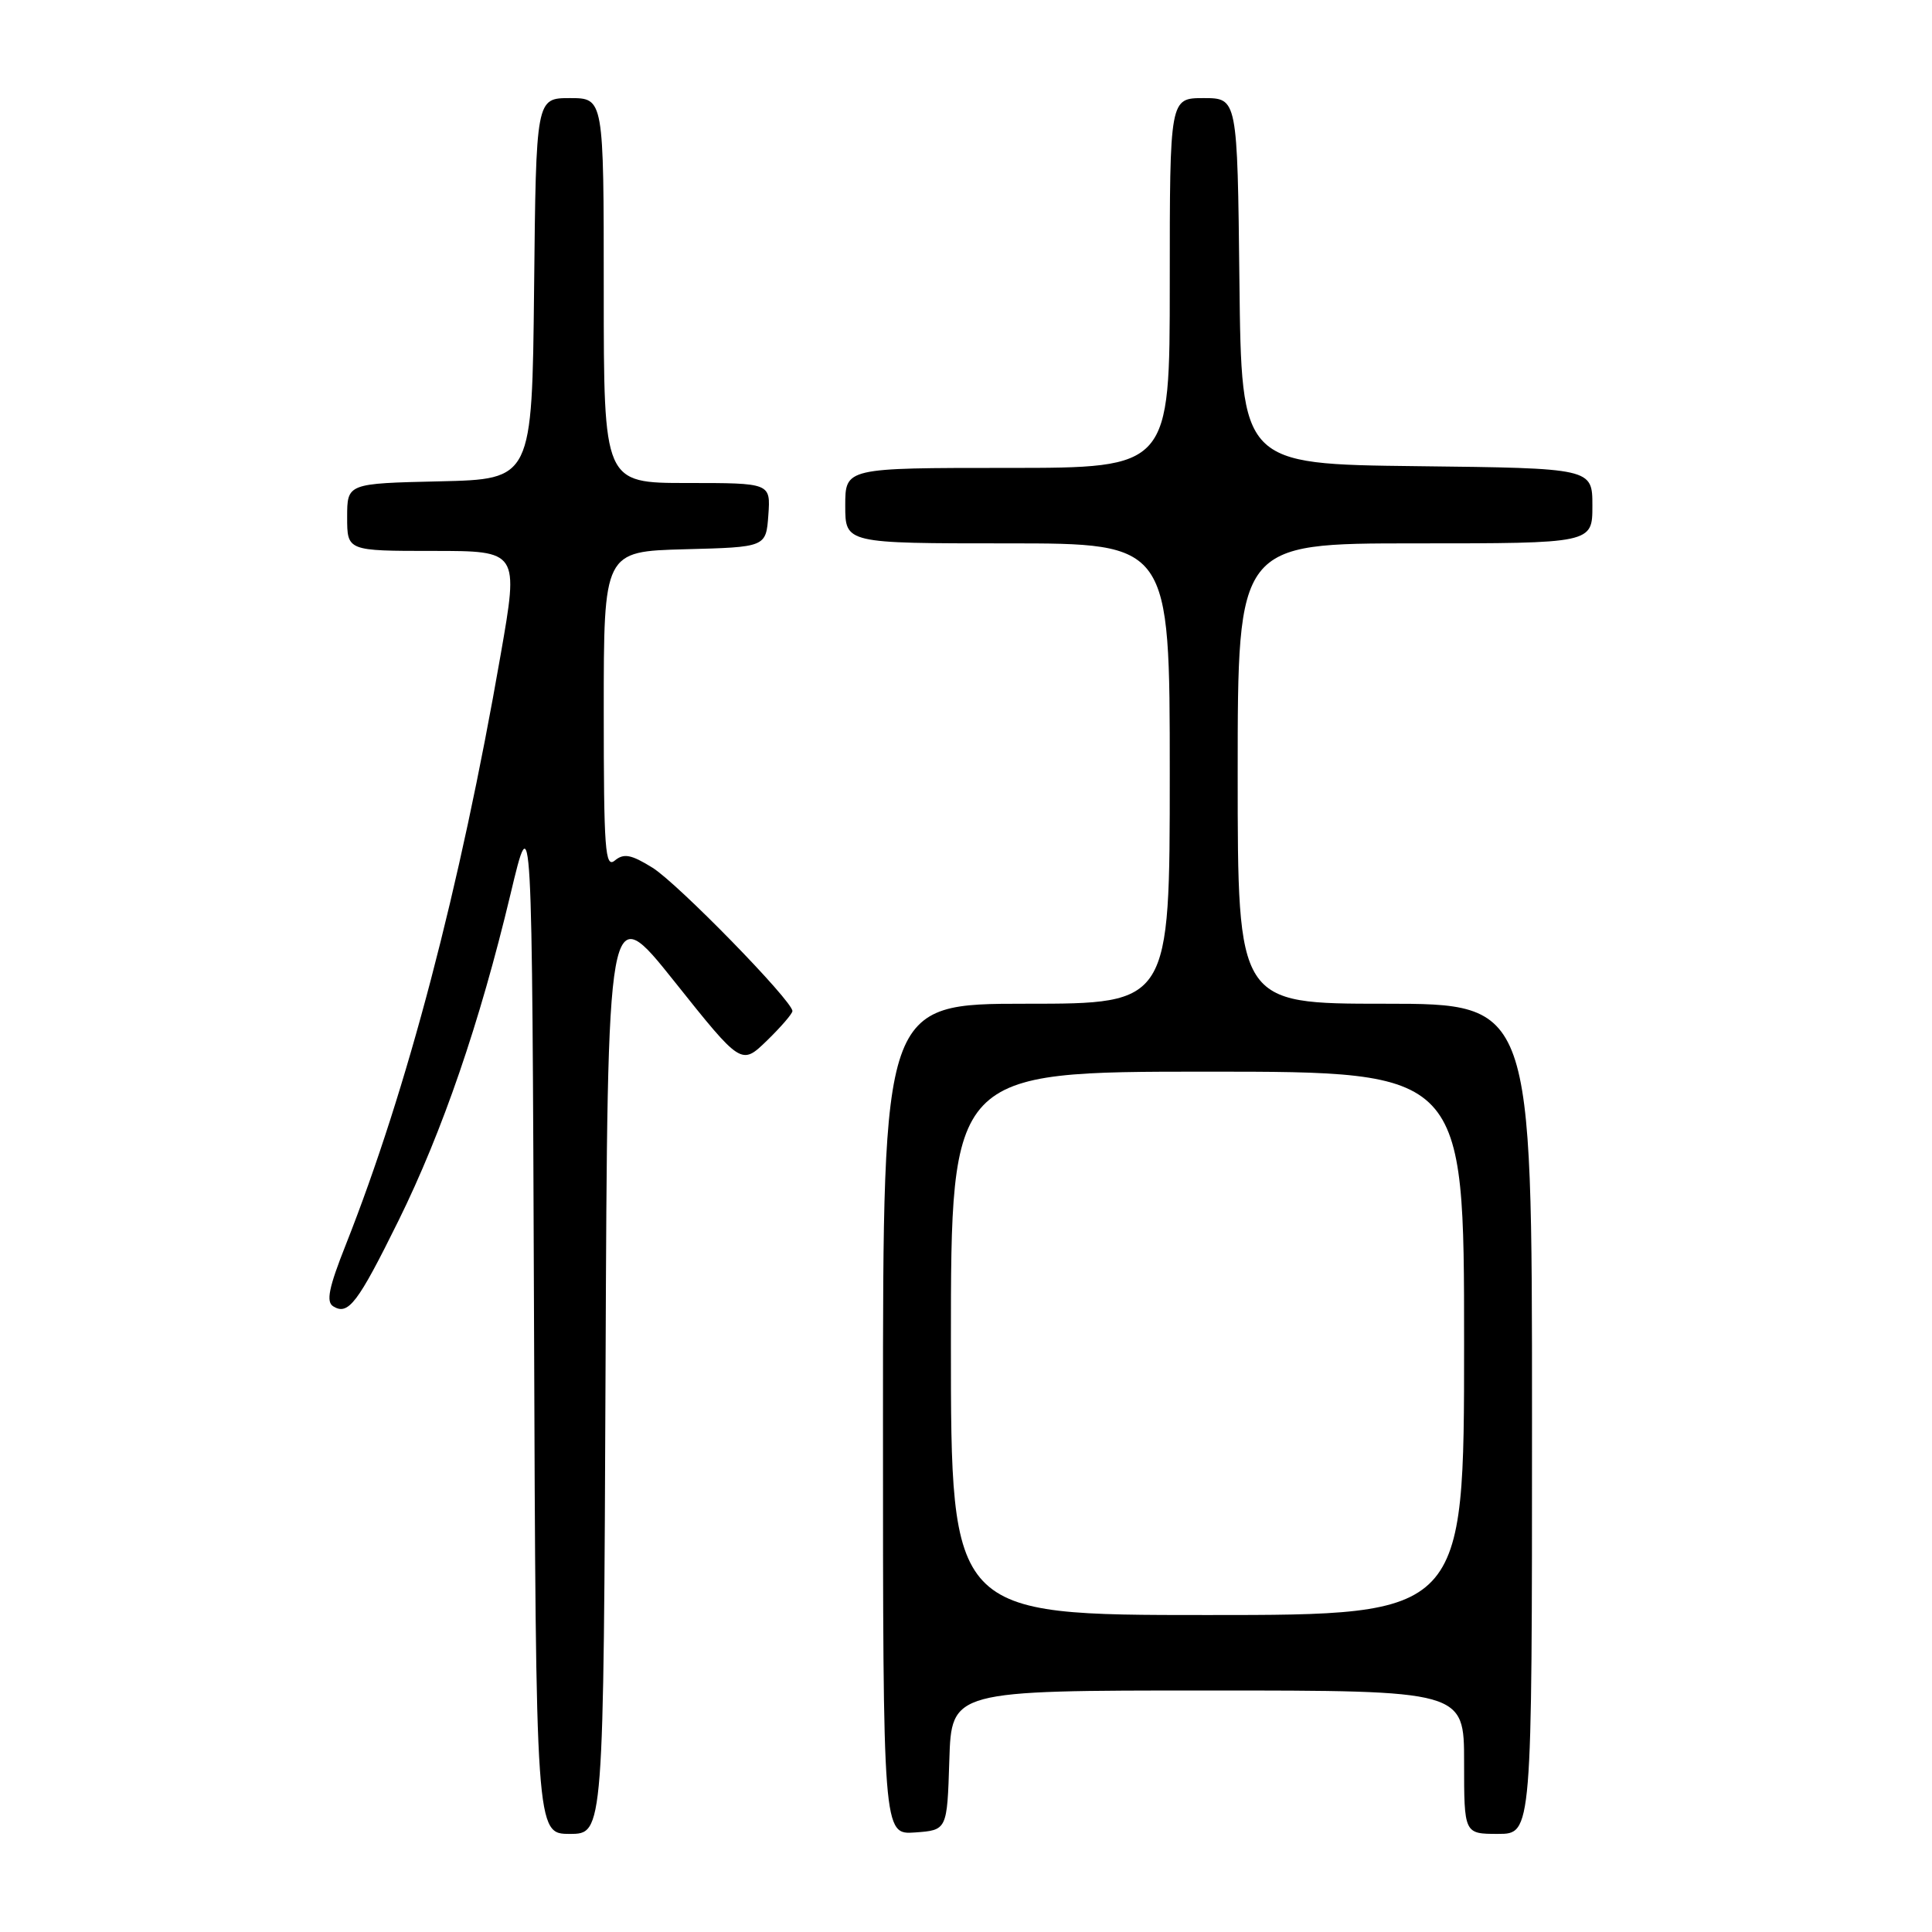 <?xml version="1.0" encoding="UTF-8" standalone="no"?>
<!DOCTYPE svg PUBLIC "-//W3C//DTD SVG 1.1//EN" "http://www.w3.org/Graphics/SVG/1.1/DTD/svg11.dtd" >
<svg xmlns="http://www.w3.org/2000/svg" xmlns:xlink="http://www.w3.org/1999/xlink" version="1.1" viewBox="0 0 256 256">
 <g >
 <path fill="currentColor"
d=" M 80.24 180.97 C 80.50 118.94 80.50 118.94 89.37 130.06 C 98.23 141.17 98.23 141.17 101.62 137.89 C 103.48 136.08 105.00 134.32 105.00 133.97 C 105.00 132.62 89.77 117.02 86.45 114.97 C 83.63 113.22 82.66 113.04 81.47 114.02 C 80.18 115.09 80.00 112.61 80.00 94.16 C 80.00 73.07 80.00 73.07 90.75 72.78 C 101.50 72.50 101.50 72.50 101.81 68.25 C 102.11 64.00 102.11 64.00 91.06 64.00 C 80.00 64.00 80.00 64.00 80.00 38.50 C 80.00 13.00 80.00 13.00 75.52 13.00 C 71.03 13.00 71.03 13.00 70.77 38.25 C 70.50 63.50 70.50 63.50 58.25 63.78 C 46.00 64.06 46.00 64.06 46.00 68.53 C 46.00 73.00 46.00 73.00 57.37 73.00 C 68.74 73.00 68.74 73.00 66.34 86.75 C 60.94 117.76 53.96 144.35 45.83 164.91 C 43.56 170.63 43.18 172.50 44.16 173.10 C 46.15 174.33 47.40 172.69 52.81 161.73 C 58.64 149.90 63.57 135.54 67.64 118.50 C 70.50 106.50 70.50 106.50 70.76 174.75 C 71.01 243.00 71.01 243.00 75.50 243.00 C 79.98 243.00 79.98 243.00 80.24 180.97 Z  M 125.79 233.25 C 126.08 224.00 126.08 224.00 160.04 224.00 C 194.00 224.00 194.00 224.00 194.00 233.50 C 194.00 243.00 194.00 243.00 198.50 243.00 C 203.00 243.00 203.00 243.00 203.00 188.00 C 203.00 133.00 203.00 133.00 183.50 133.00 C 164.00 133.00 164.00 133.00 164.00 102.50 C 164.00 72.00 164.00 72.00 187.50 72.00 C 211.00 72.00 211.00 72.00 211.00 67.02 C 211.00 62.04 211.00 62.04 187.75 61.77 C 164.50 61.50 164.50 61.50 164.23 37.25 C 163.96 13.00 163.96 13.00 159.48 13.00 C 155.00 13.00 155.00 13.00 155.00 37.50 C 155.00 62.00 155.00 62.00 133.50 62.00 C 112.00 62.00 112.00 62.00 112.00 67.00 C 112.00 72.00 112.00 72.00 133.50 72.00 C 155.00 72.00 155.00 72.00 155.00 102.50 C 155.00 133.00 155.00 133.00 136.00 133.00 C 117.00 133.00 117.00 133.00 117.00 188.06 C 117.00 243.11 117.00 243.11 121.25 242.81 C 125.50 242.50 125.50 242.50 125.79 233.25 Z  M 126.00 178.00 C 126.00 142.00 126.00 142.00 160.00 142.00 C 194.00 142.00 194.00 142.00 194.00 178.00 C 194.00 214.00 194.00 214.00 160.00 214.00 C 126.00 214.00 126.00 214.00 126.00 178.00 Z "/>
</g>
</svg>